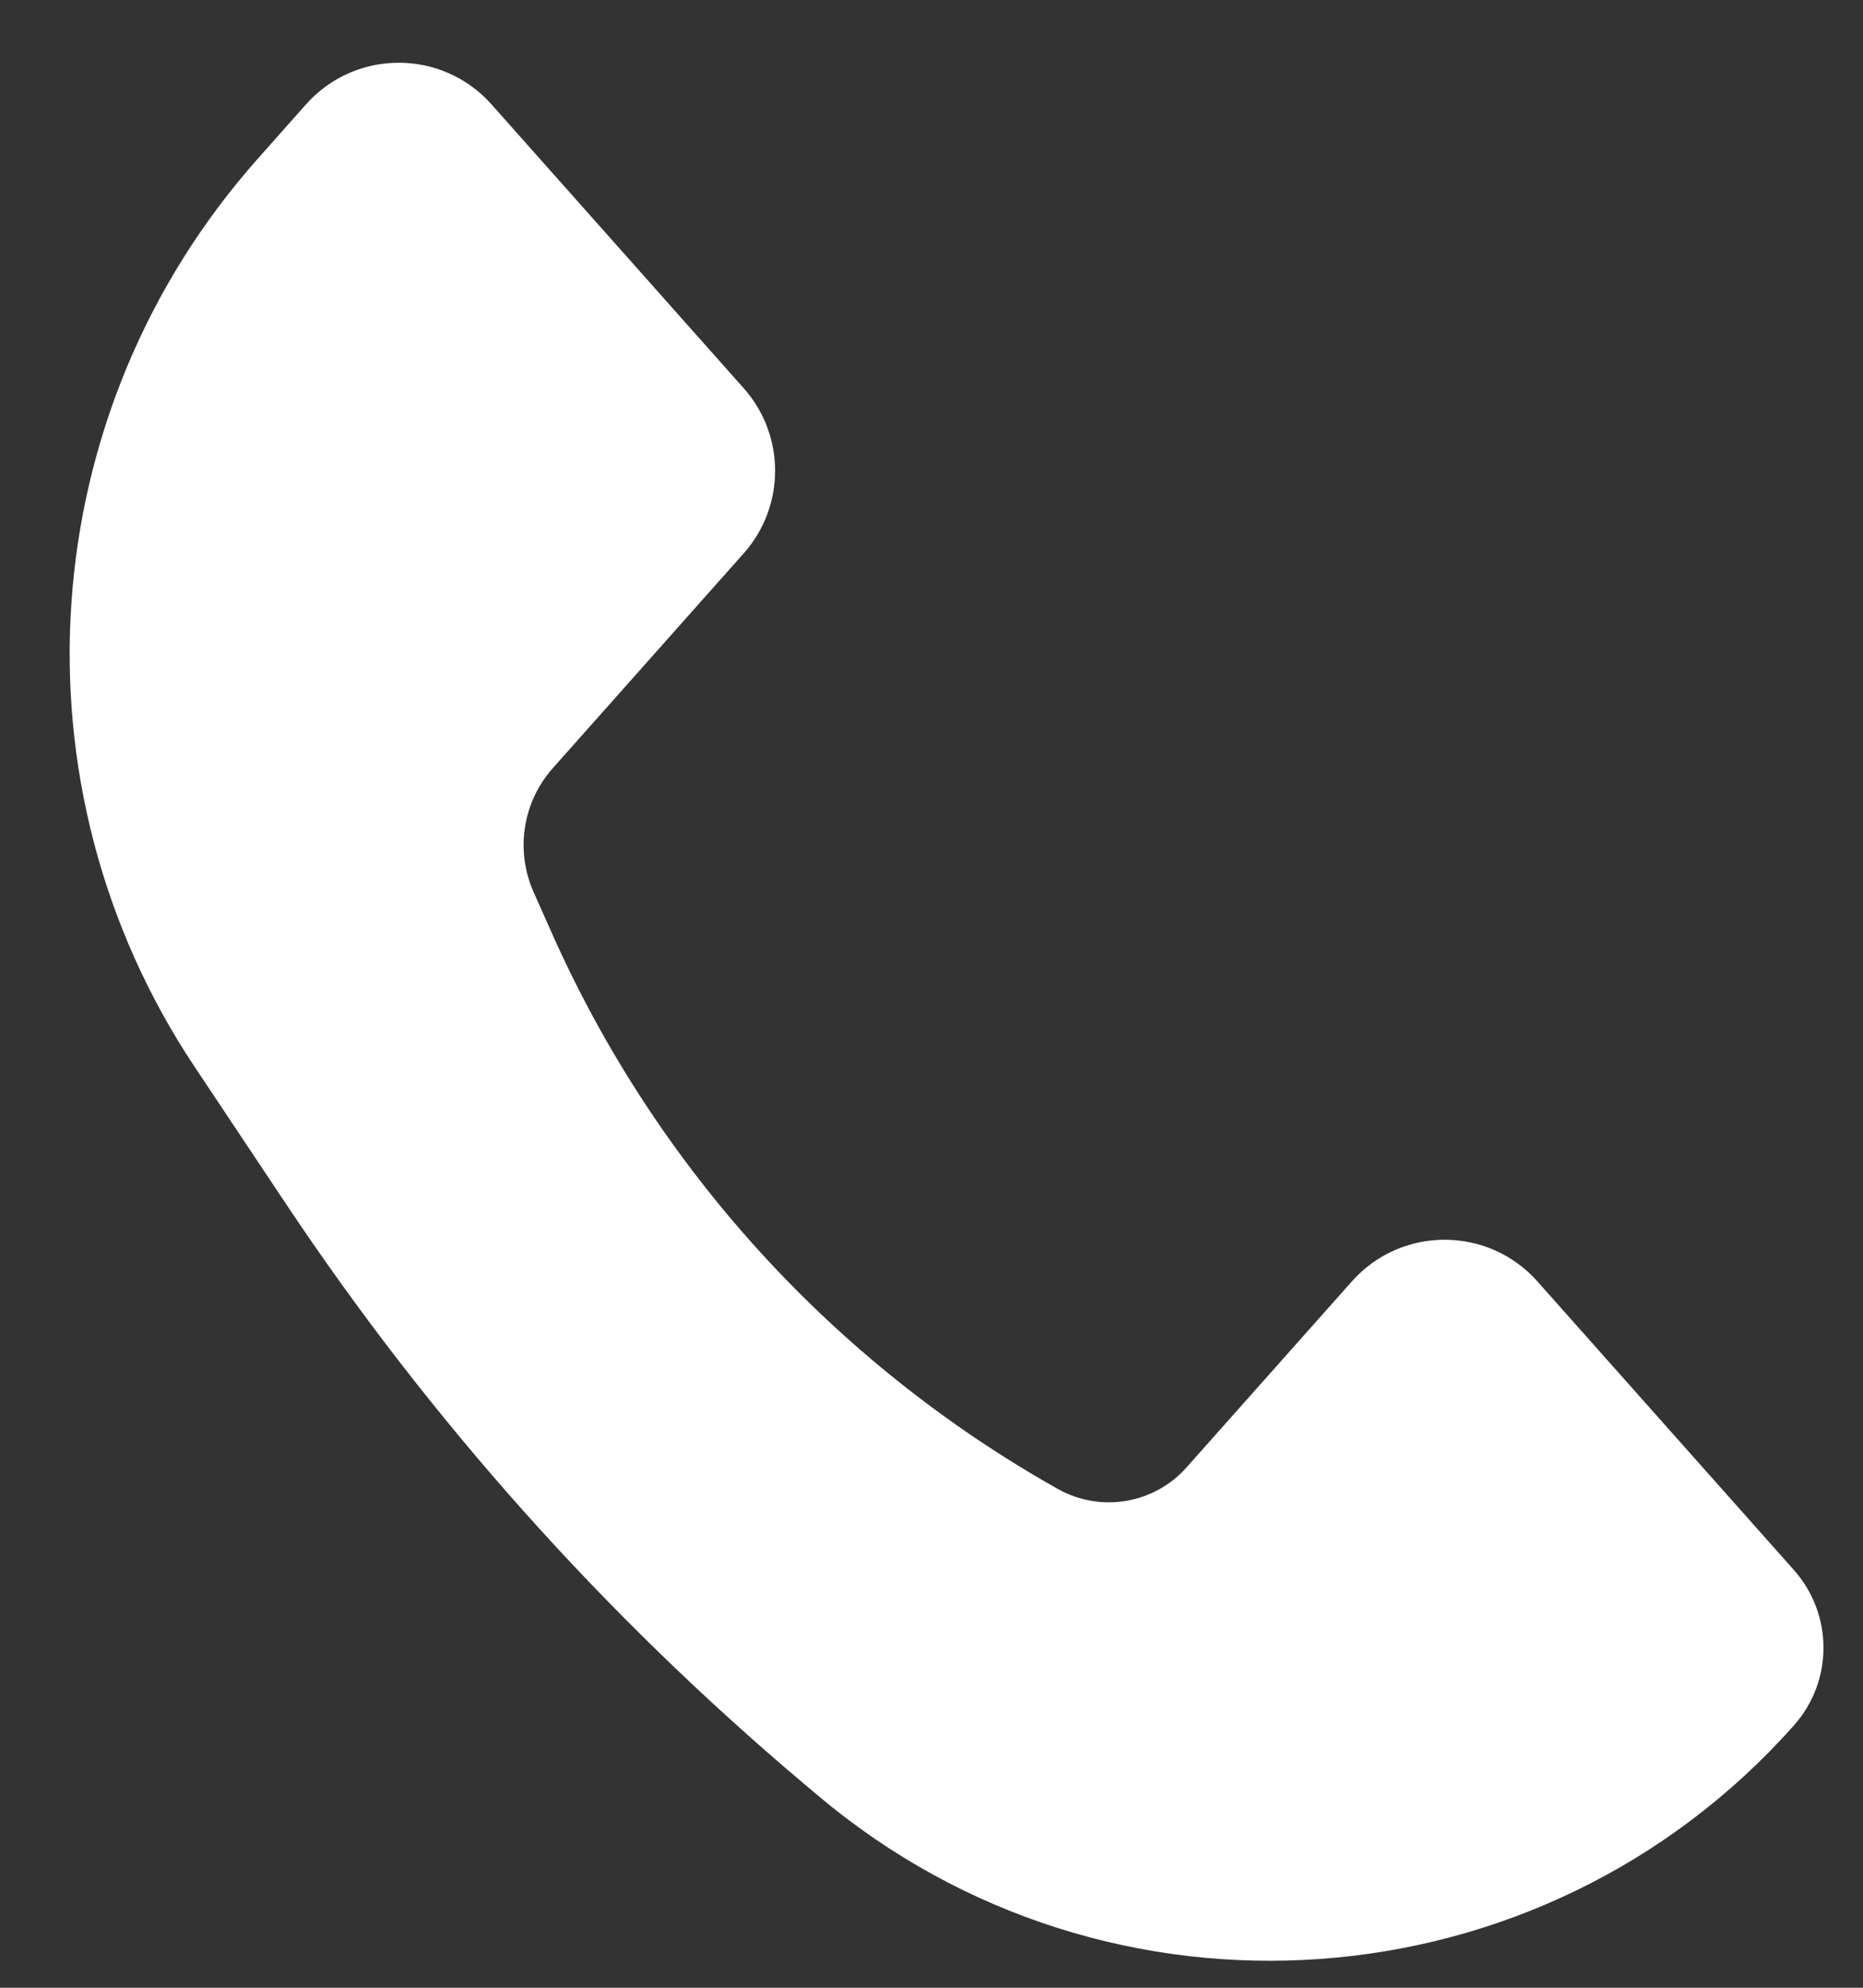 <svg width="15" height="16" viewBox="0 0 15 16" fill="none" xmlns="http://www.w3.org/2000/svg">
<rect x="0" y="0" width="15" height="16" fill="#333333" stroke="none"/>
<path d="M2.077 1.276L2.463 0.841C2.861 0.393 3.56 0.393 3.958 0.841L5.988 3.125C6.325 3.504 6.325 4.075 5.988 4.454L4.451 6.183C4.208 6.456 4.148 6.846 4.296 7.18L4.441 7.506C5.282 9.399 6.712 10.97 8.517 11.985C8.861 12.178 9.292 12.106 9.553 11.812L10.884 10.315C11.282 9.867 11.981 9.867 12.379 10.315L14.444 12.638C14.761 12.995 14.761 13.532 14.444 13.888C12.411 16.176 8.924 16.426 6.585 14.452L6.466 14.352C4.865 13.001 3.463 11.431 2.301 9.688L1.569 8.59C0.055 6.32 0.264 3.315 2.077 1.276Z" fill="white"/>
</svg>
